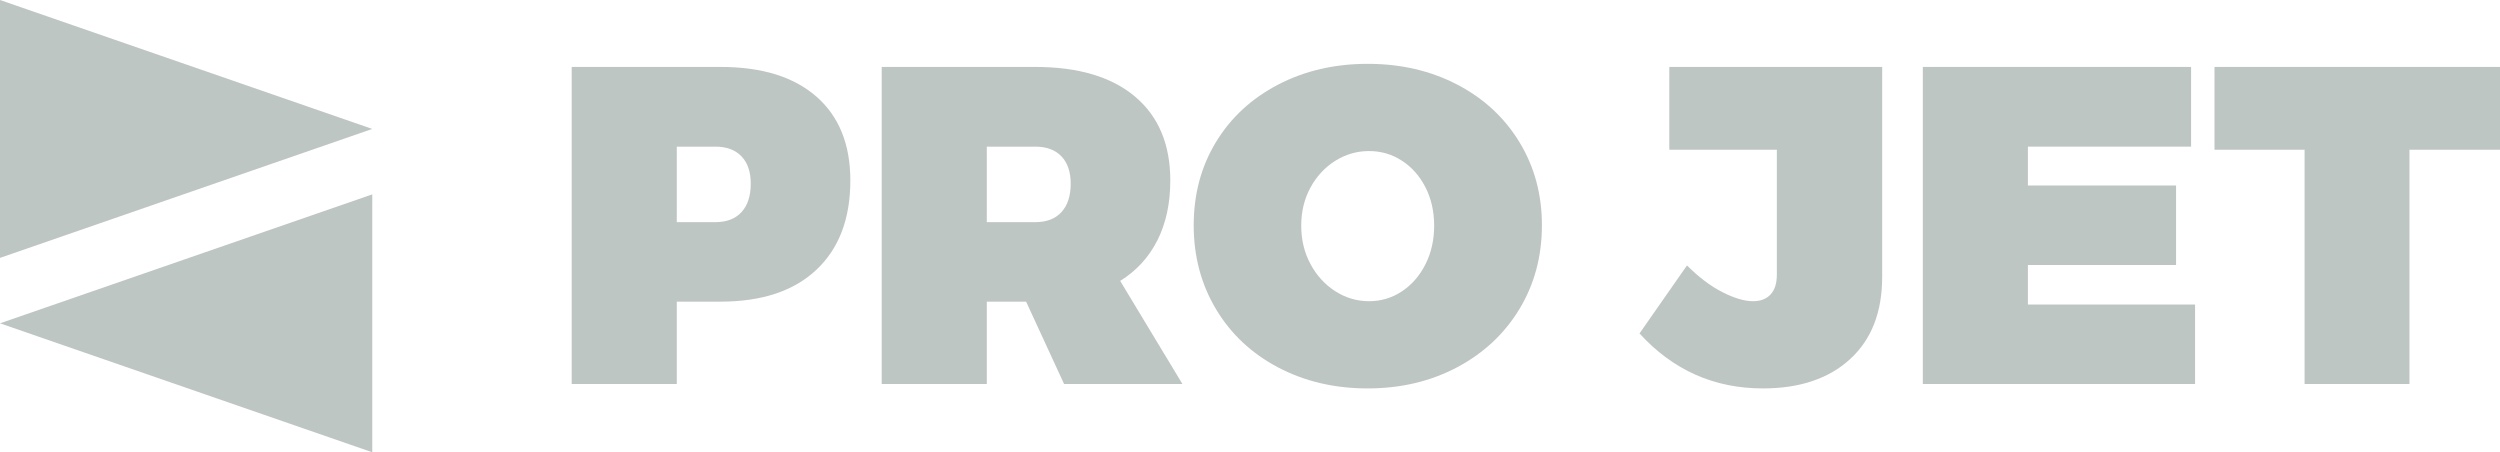 <svg width="420" height="76" viewBox="0 0 420 76" fill="none" xmlns="http://www.w3.org/2000/svg">
<path d="M121.045 11.244C127.995 11.244 133.367 12.907 137.163 16.233C140.96 19.559 142.858 24.252 142.858 30.311C142.858 36.741 140.96 41.743 137.163 45.316C133.367 48.89 127.995 50.676 121.045 50.676H113.7V64.513H96.043V11.244H121.045ZM113.7 37.322H120.155C122.084 37.322 123.562 36.753 124.588 35.616C125.614 34.478 126.128 32.895 126.128 30.867C126.128 28.889 125.608 27.356 124.569 26.267C123.531 25.179 122.059 24.635 120.155 24.635H113.7V37.322Z" fill="#BEC6C4"/>
<path d="M172.386 50.676H165.783V64.513H148.125V11.244H173.907C181.153 11.244 186.748 12.907 190.693 16.233C194.637 19.559 196.609 24.252 196.609 30.311C196.609 34.169 195.886 37.526 194.439 40.382C192.993 43.239 190.909 45.508 188.189 47.19L198.65 64.513H178.766L172.386 50.676ZM173.907 37.322C175.836 37.322 177.313 36.753 178.34 35.616C179.366 34.478 179.879 32.895 179.879 30.867C179.879 28.889 179.36 27.356 178.321 26.267C177.282 25.179 175.811 24.635 173.907 24.635H165.783V37.322L173.907 37.322Z" fill="#BEC6C4"/>
<path d="M229.773 10.724C235.337 10.724 240.351 11.887 244.815 14.211C249.279 16.536 252.766 19.763 255.276 23.893C257.786 28.023 259.042 32.673 259.042 37.841C259.042 43.059 257.786 47.746 255.276 51.901C252.766 56.055 249.279 59.32 244.815 61.694C240.351 64.068 235.337 65.255 229.773 65.255C224.209 65.255 219.195 64.08 214.731 61.731C210.267 59.382 206.786 56.117 204.288 51.938C201.79 47.758 200.542 43.059 200.542 37.841C200.542 32.623 201.79 27.962 204.288 23.856C206.786 19.751 210.267 16.536 214.731 14.211C219.195 11.887 224.209 10.724 229.773 10.724ZM229.996 25.377C227.968 25.377 226.082 25.921 224.338 27.009C222.595 28.098 221.204 29.594 220.165 31.498C219.126 33.402 218.607 35.541 218.607 37.916C218.607 40.29 219.126 42.441 220.165 44.37C221.204 46.299 222.595 47.82 224.338 48.933C226.082 50.046 227.968 50.602 229.996 50.602C232.023 50.602 233.872 50.046 235.541 48.933C237.211 47.82 238.528 46.299 239.492 44.37C240.457 42.441 240.939 40.29 240.939 37.916C240.939 35.541 240.457 33.402 239.492 31.498C238.528 29.594 237.211 28.098 235.541 27.009C233.872 25.921 232.023 25.377 229.996 25.377Z" fill="#BEC6C4"/>
<path d="M316.206 46.522C316.206 52.432 314.413 57.032 310.827 60.321C307.241 63.611 302.357 65.255 296.174 65.255C287.964 65.255 281.052 62.176 275.438 56.018L283.413 44.593C285.392 46.571 287.376 48.067 289.367 49.081C291.358 50.095 293.071 50.602 294.505 50.602C295.766 50.602 296.749 50.225 297.454 49.471C298.159 48.717 298.511 47.597 298.511 46.114V25.155H280.446V11.244H316.206V46.522Z" fill="#BEC6C4"/>
<path d="M340.689 24.635V31.164H365.581V44.519H340.689V51.159H368.771V64.513H323.032V11.244H368.103V24.635L340.689 24.635Z" fill="#BEC6C4"/>
<path d="M404.791 25.155V64.513H387.17V25.155H372.035V11.244H420V25.155H404.791Z" fill="#BEC6C4"/>
<path fill-rule="evenodd" clip-rule="evenodd" d="M0 0V43.325L62.541 21.661L0 0ZM62.541 75.98V32.655L0 54.318L62.541 75.98Z" fill="#BEC6C4"/>
</svg>
